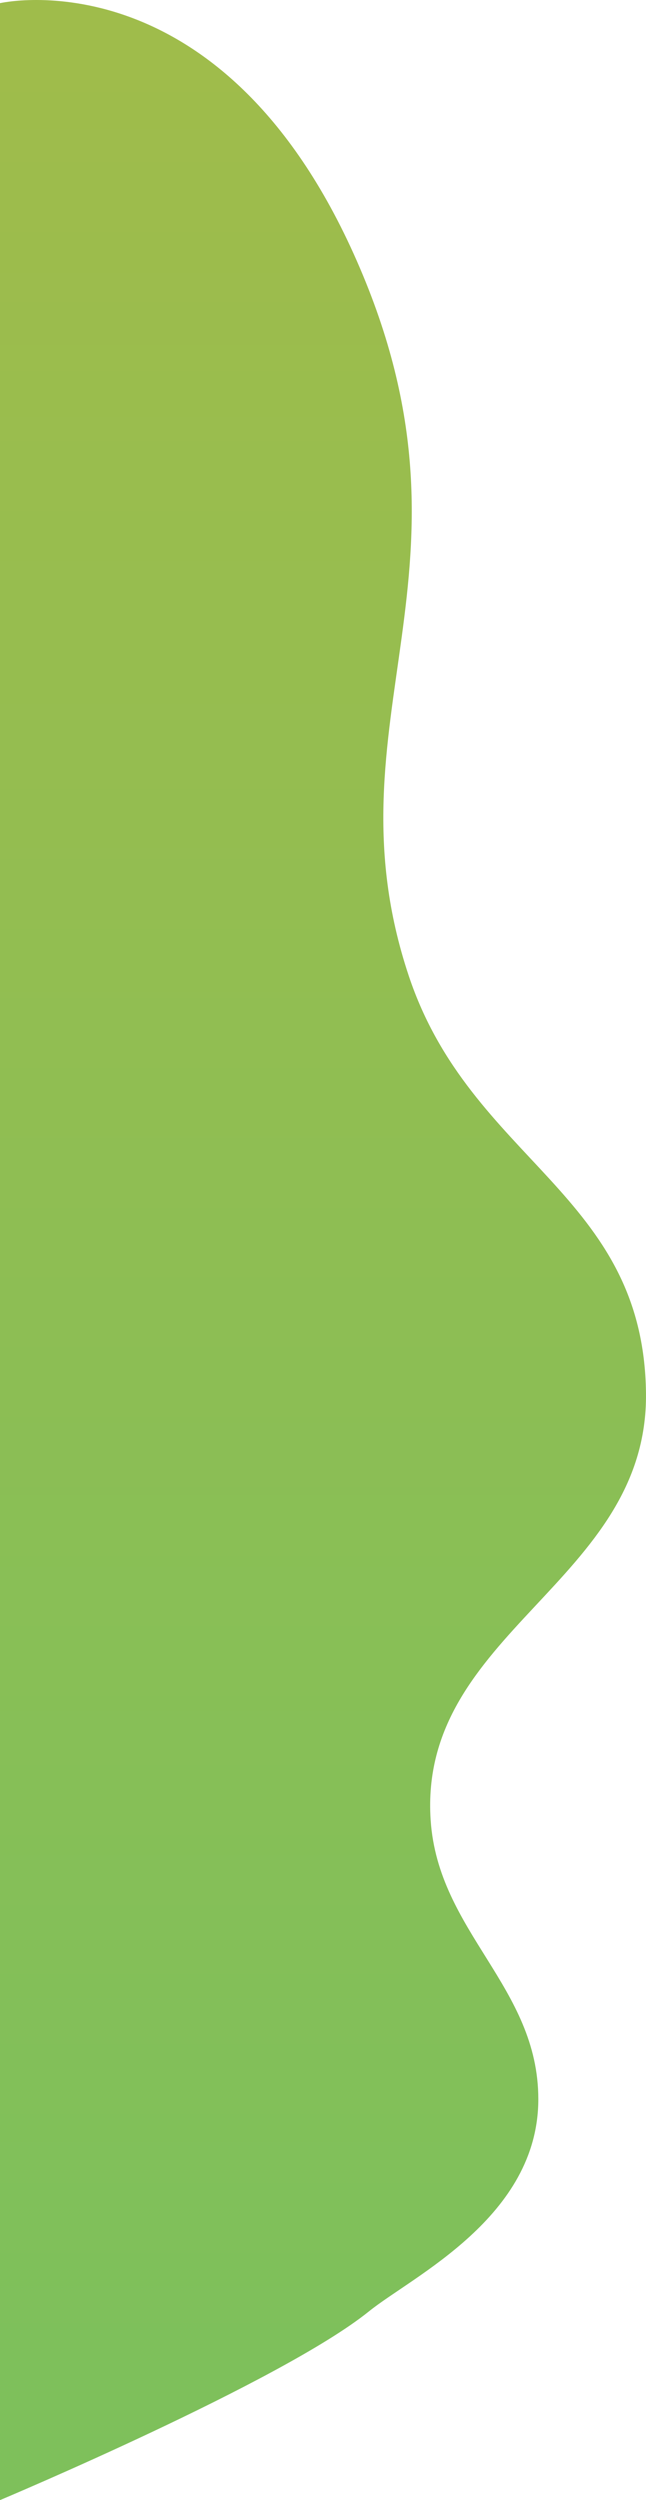 <svg width="162" height="626" viewBox="0 0 162 626" fill="none" xmlns="http://www.w3.org/2000/svg">
<path d="M102.498 244.306C81.057 180.032 123.497 142.729 89.498 65.364C55.499 -12.002 0 0.79 0 0.79V56.505V560.258V626C0 626 70.686 596.321 92.498 578.755C103.498 569.896 134.997 555.132 134.997 525.604C134.997 497.431 109.874 483.814 107.997 455.729C104.849 408.609 162.536 396.098 161.996 348.836C161.425 298.751 118.043 290.909 102.498 244.306Z" fill="url(#paint0_linear_348_378)"/>
<defs>
<linearGradient id="paint0_linear_348_378" x1="81" y1="14.373" x2="81" y2="590.376" gradientUnits="userSpaceOnUse">
<stop stop-color="#9FBC4B"/>
<stop offset="1" stop-color="#7EC05B"/>
</linearGradient>
</defs>
</svg>

